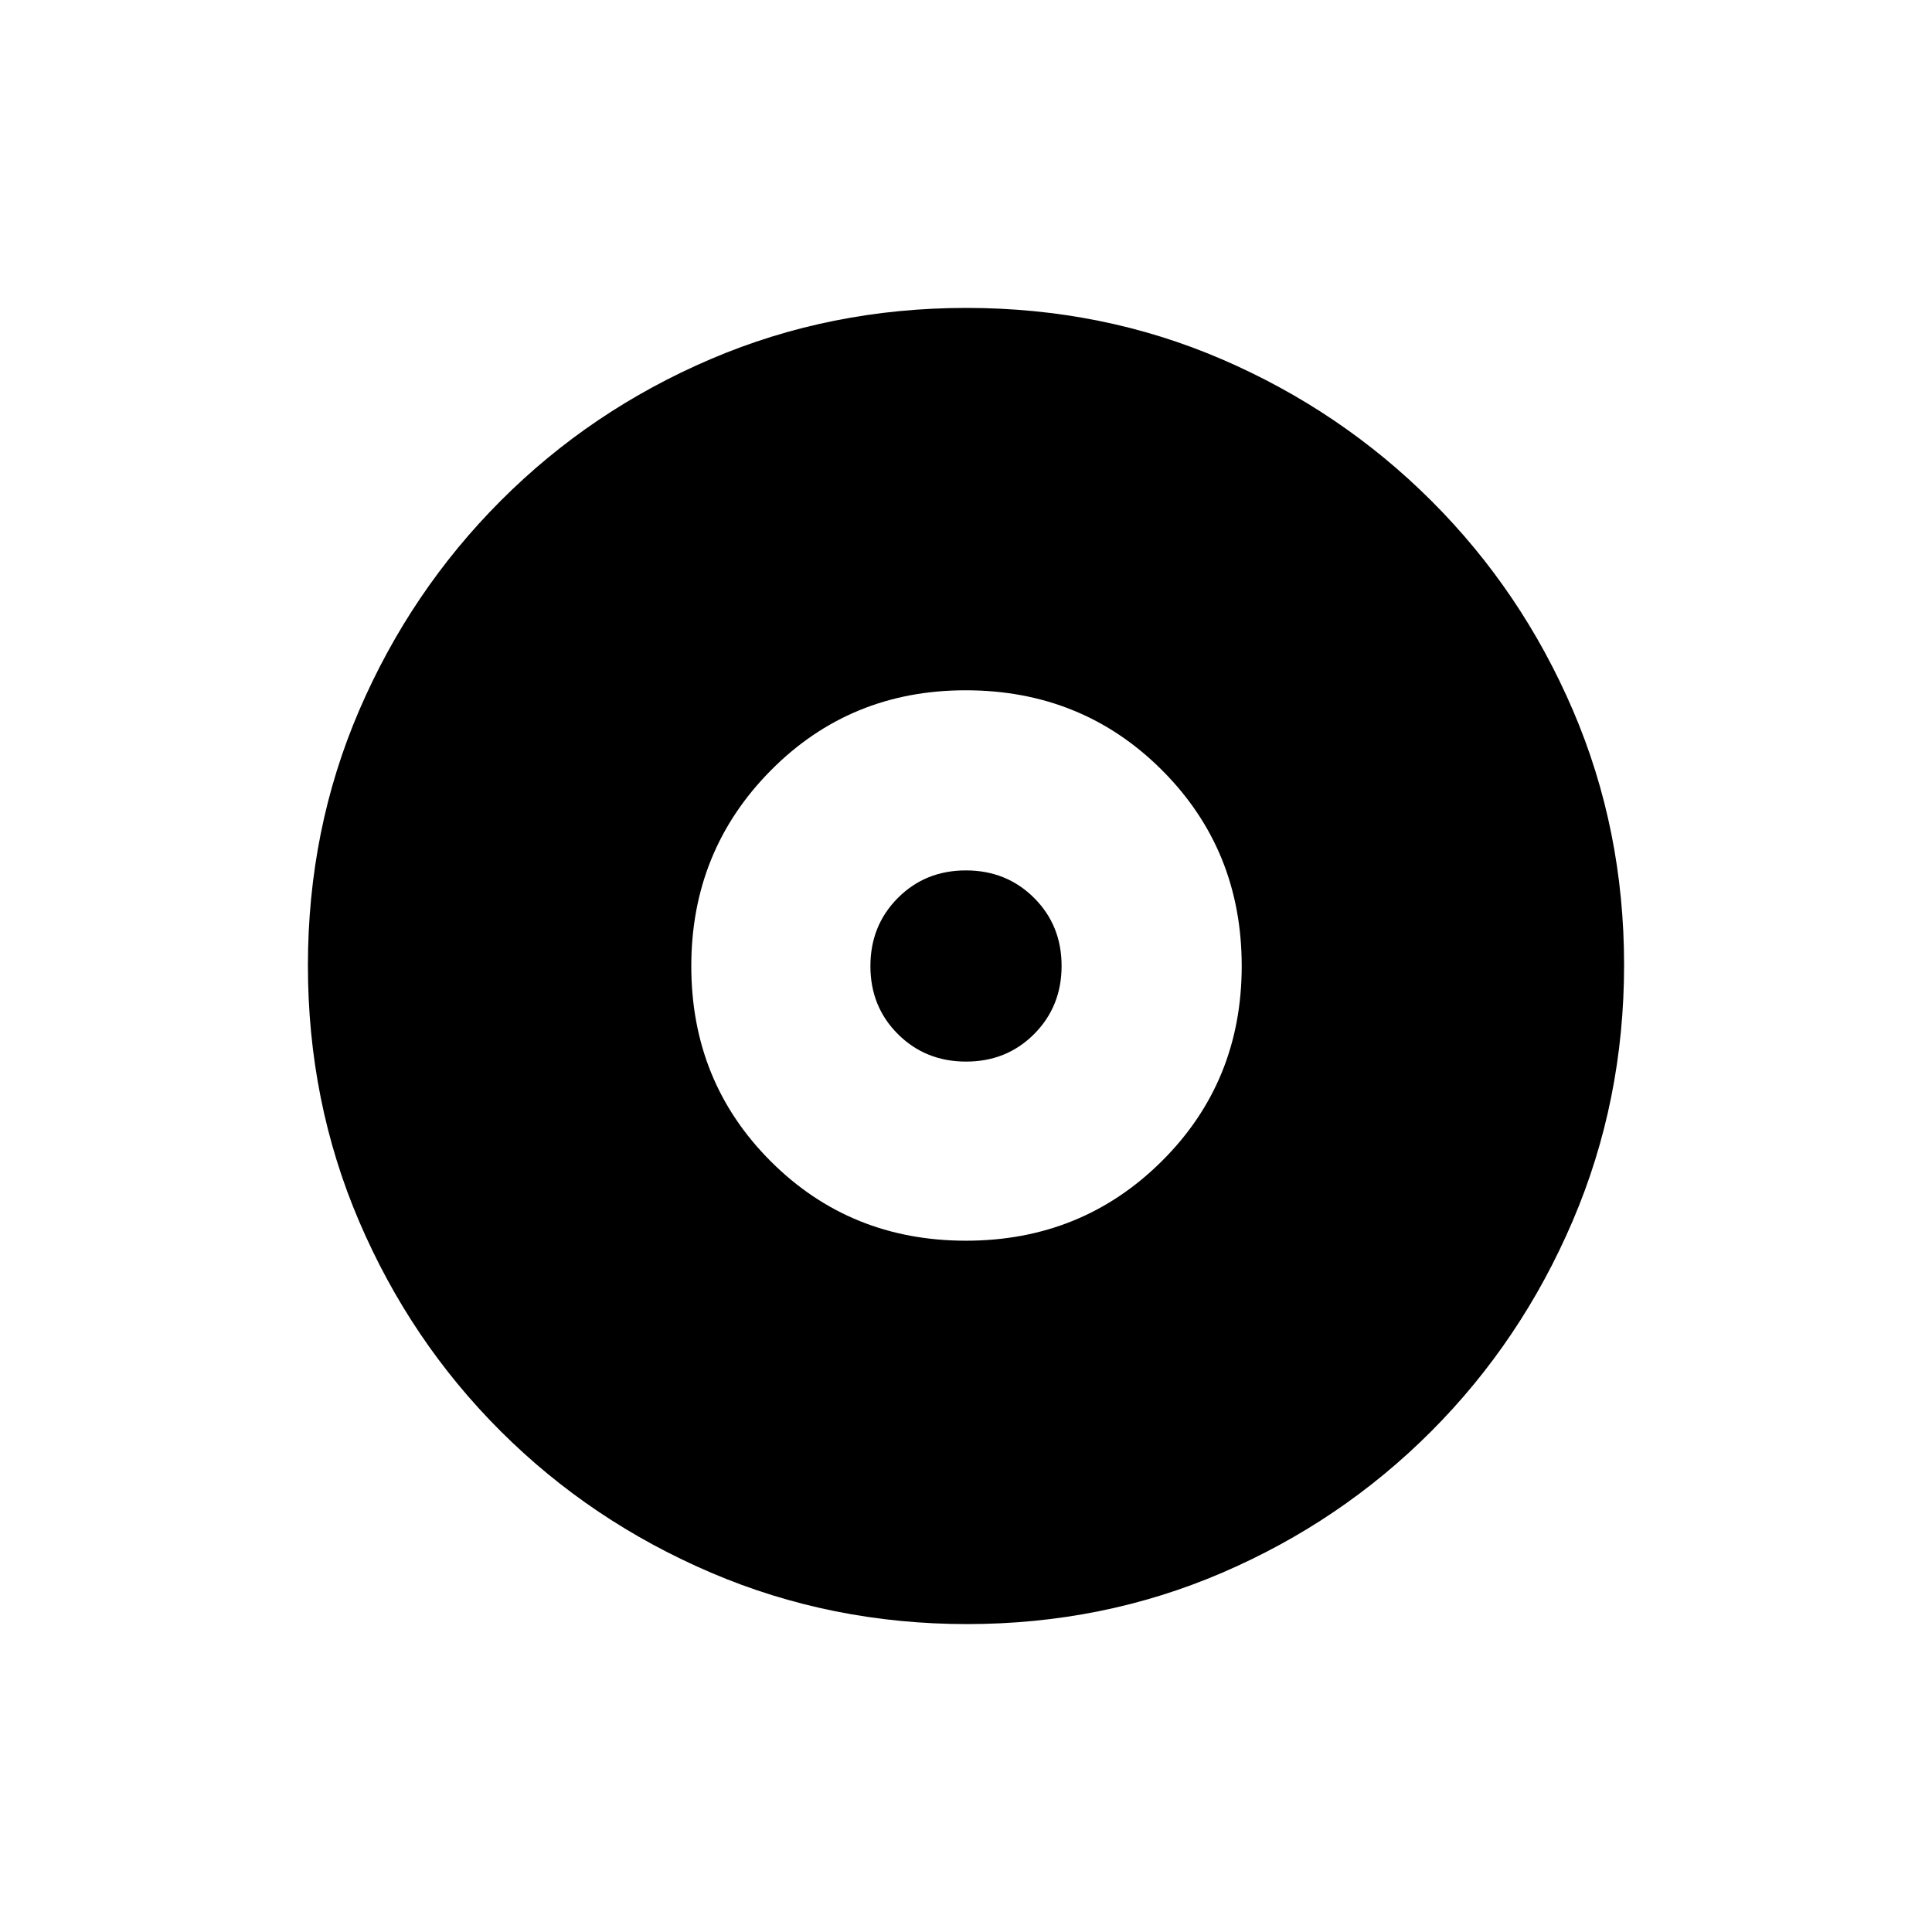 <svg xmlns="http://www.w3.org/2000/svg" height="20" viewBox="0 -960 960 960" width="20"><path d="M479.97-343.5q57.53 0 97.28-39.48T617-480q0-57.75-39.68-97.38Q537.65-617 479.82-617q-57.4 0-96.86 39.87-39.46 39.88-39.46 97.19 0 57.52 39.47 96.98t97 39.46Zm.08-89q-20.16 0-33.86-13.64-13.69-13.64-13.69-33.81 0-20.16 13.64-33.86 13.64-13.69 33.81-13.69 20.16 0 33.86 13.64 13.69 13.64 13.69 33.81 0 20.16-13.64 33.86-13.64 13.69-33.81 13.69Zm.46 279.5q-67.42 0-127.14-25.52-59.72-25.53-104.62-70.35-44.9-44.83-70.32-104.29Q153-412.62 153-480.22q0-67.69 25.52-126.91 25.53-59.22 70.35-104.12 44.83-44.9 104.29-70.32Q412.62-807 480.22-807q67.69 0 126.91 25.52 59.22 25.53 104.12 70.35 44.9 44.83 70.32 104.05Q807-547.85 807-480.51q0 67.42-25.52 127.14-25.53 59.72-70.35 104.62-44.83 44.9-104.05 70.32Q547.85-153 480.51-153Z"/></svg>